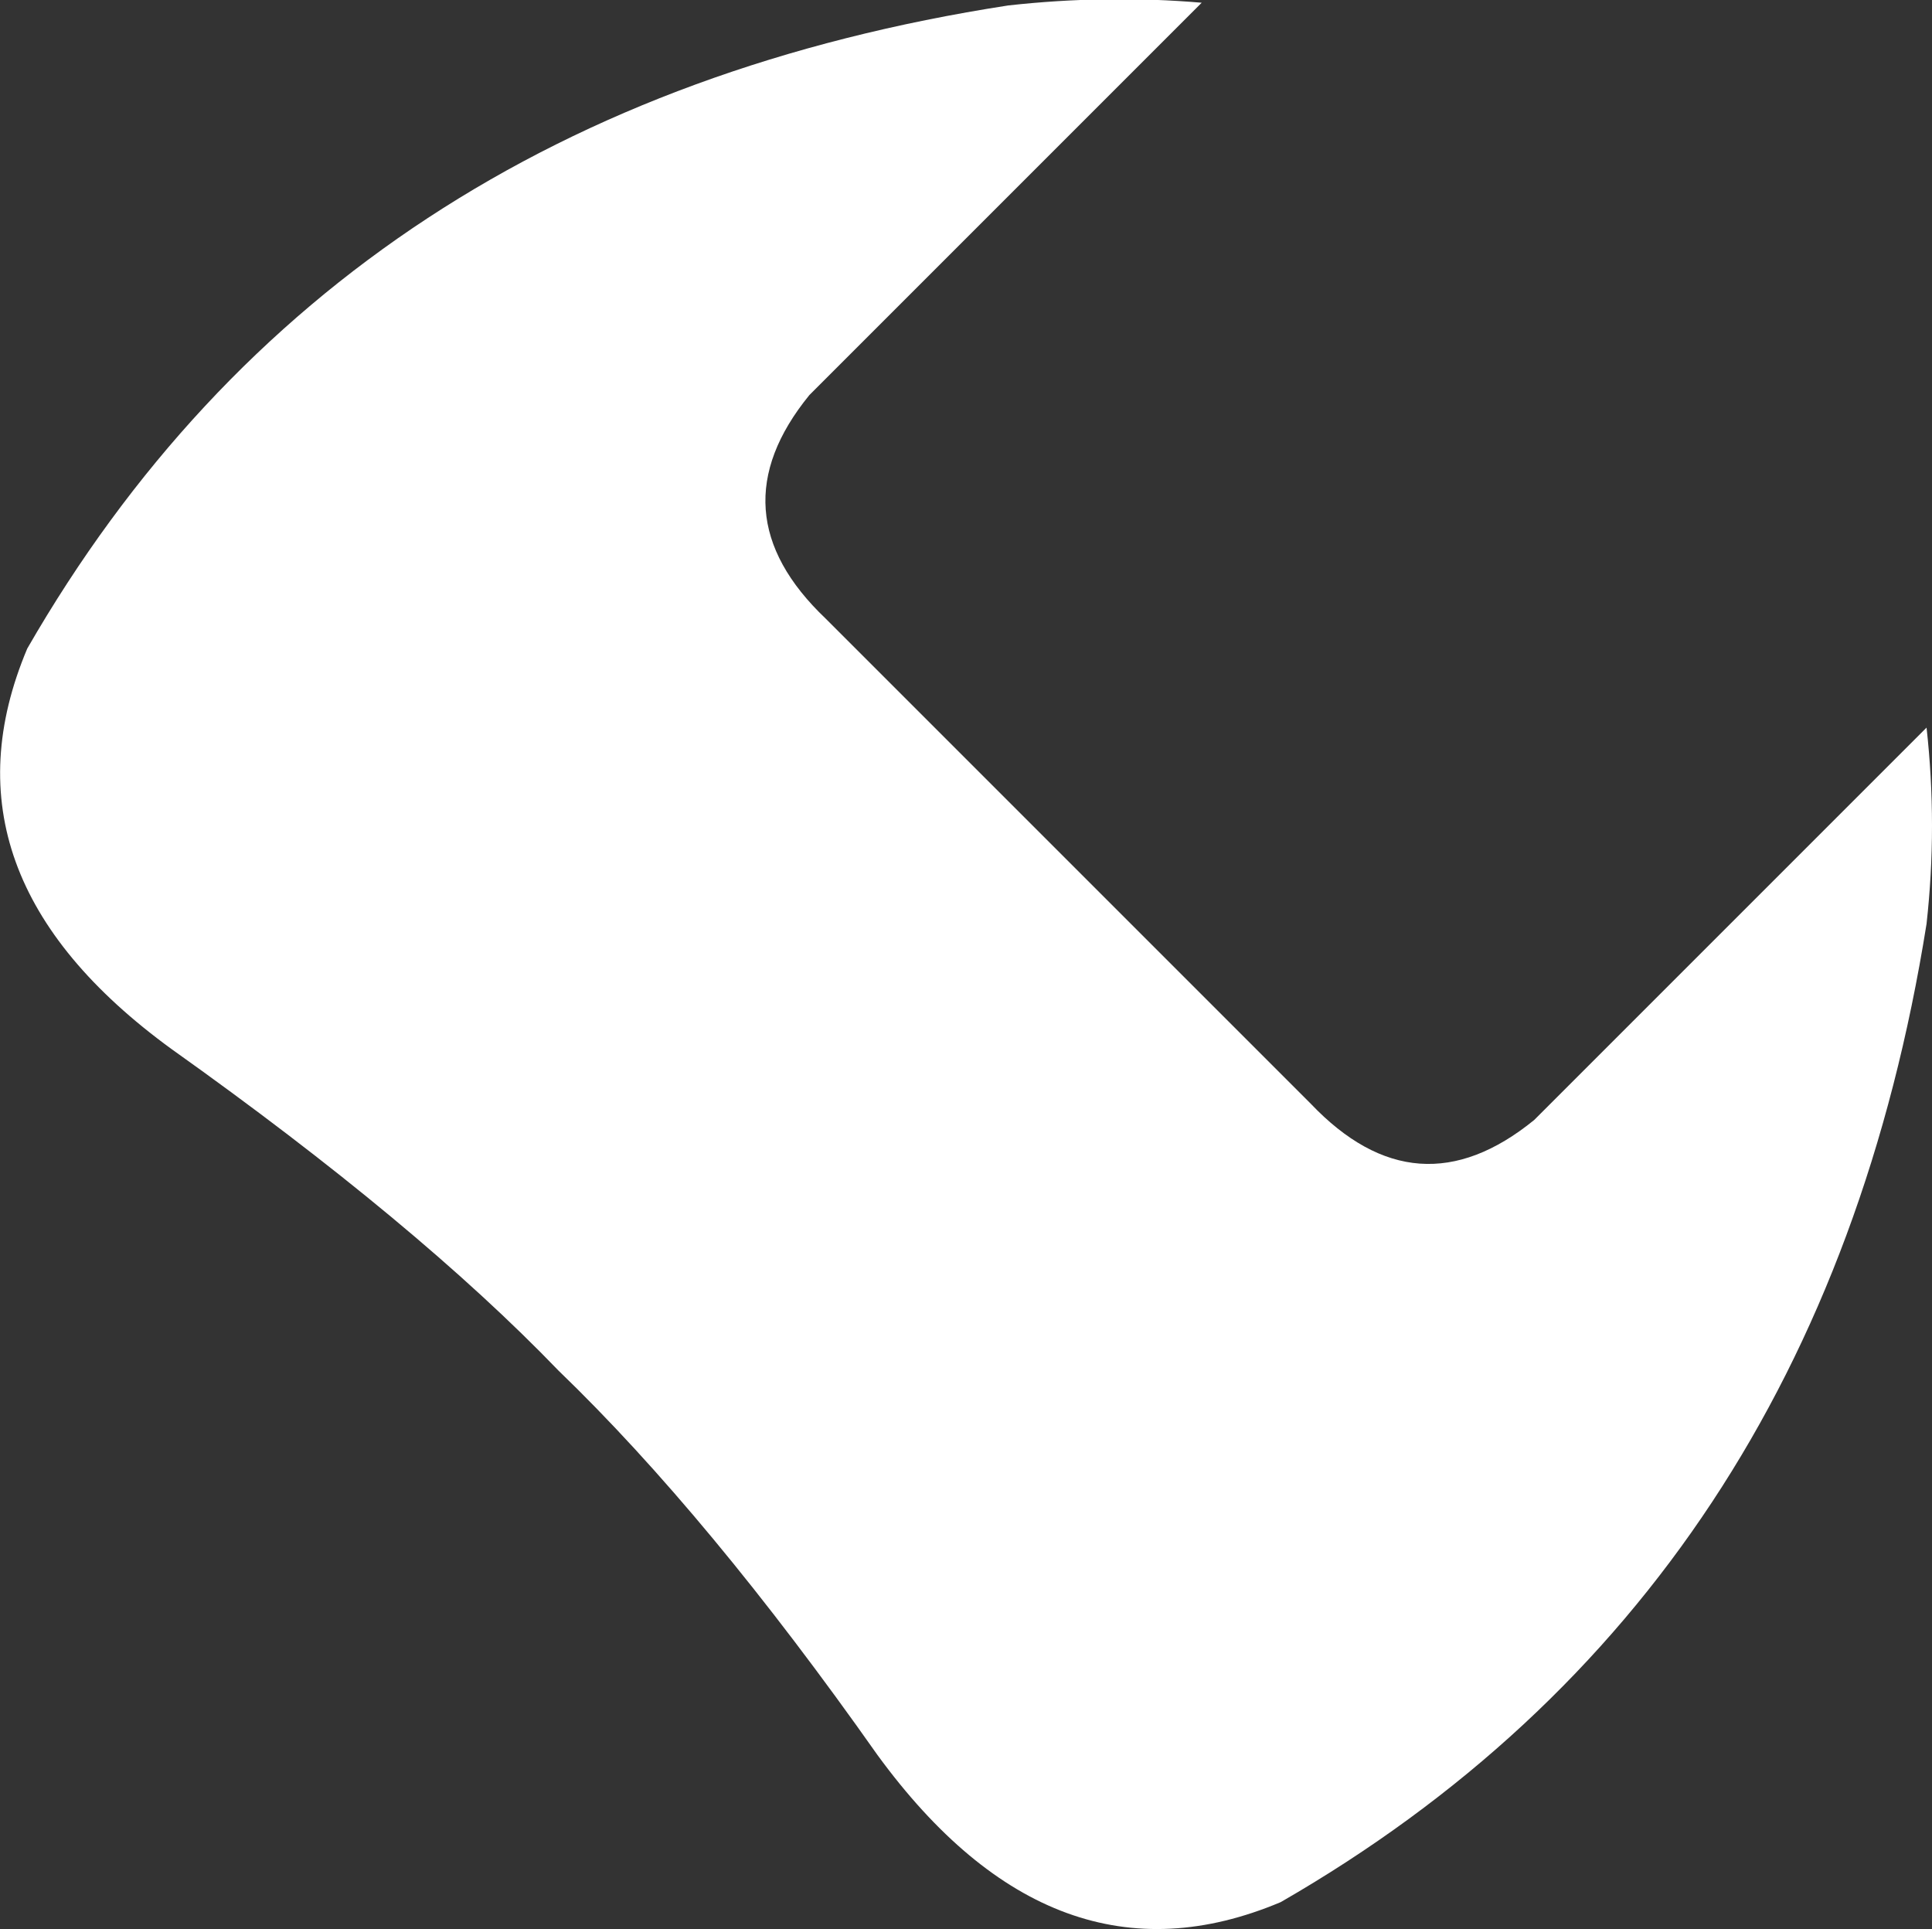 <?xml version="1.0" encoding="UTF-8" standalone="no"?>
<svg xmlns:xlink="http://www.w3.org/1999/xlink" height="35.4px" width="35.45px" xmlns="http://www.w3.org/2000/svg">
  <rect width="100%" height="100%" fill="#333333" stroke="none"/>
  <g transform="matrix(1.0, 0.0, 0.0, 1.0, 17.7, 17.7)">
    <path d="M0.8 -17.6 Q2.6 -17.8 4.35 -17.65 L-2.85 -10.45 Q-4.6 -8.3 -2.55 -6.35 L6.35 2.55 Q8.3 4.6 10.45 2.85 L17.65 -4.35 Q17.85 -2.55 17.65 -0.75 15.7 11.5 5.8 17.2 1.65 18.95 -1.6 14.5 -4.7 10.1 -7.45 7.45 -10.05 4.75 -14.55 1.55 -18.95 -1.65 -17.2 -5.8 -11.5 -15.7 0.8 -17.6" fill="#ffffff" fill-rule="evenodd" stroke="none"/>
  </g>
</svg>
